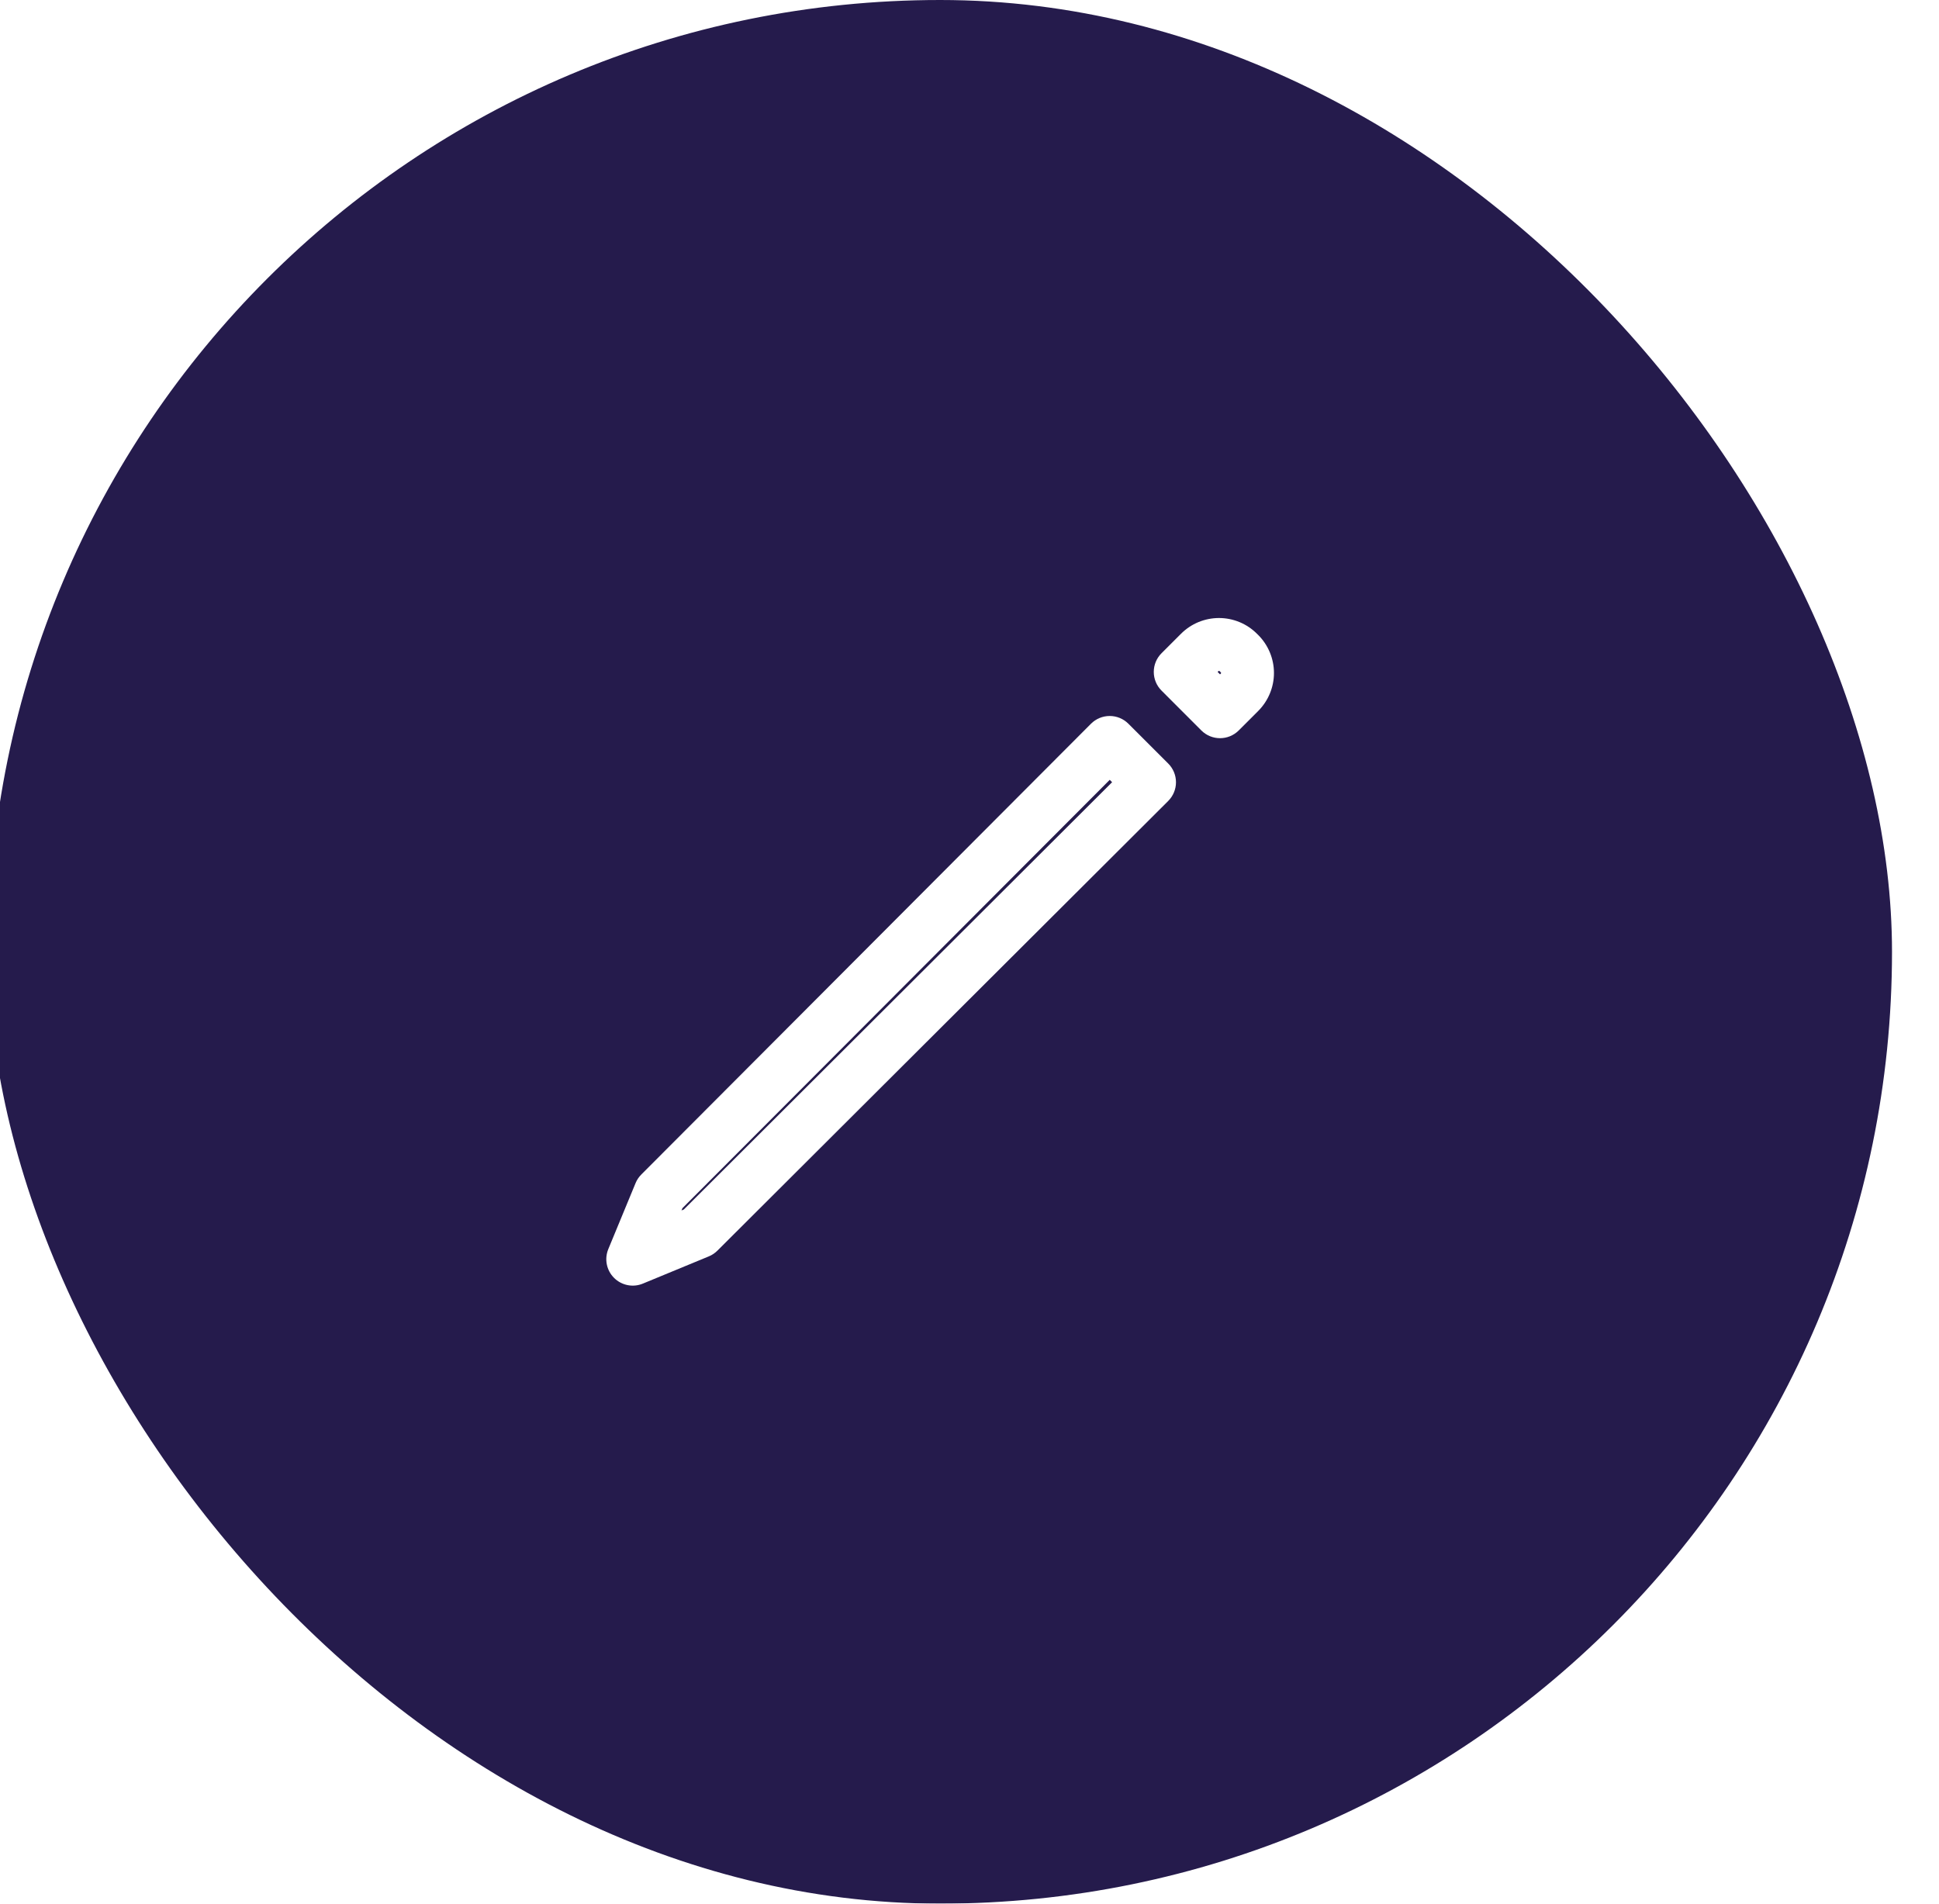 <svg width="55" height="54" viewBox="0 0 55 54" fill="none" xmlns="http://www.w3.org/2000/svg">
<g filter="url(#filter0_i_811_1196)">
<rect x="0.667" width="54" height="54" rx="27" fill="#251B4C"/>
<path fill-rule="evenodd" clip-rule="evenodd" d="M32.477 20.31C32.676 20.31 32.867 20.389 33.007 20.53L34.137 21.659C34.278 21.8 34.357 21.991 34.357 22.19C34.357 22.389 34.277 22.58 34.136 22.721L21.349 35.477C21.279 35.546 21.197 35.602 21.106 35.639L19.234 36.412C18.954 36.528 18.632 36.463 18.418 36.249C18.203 36.035 18.139 35.713 18.255 35.432L19.028 33.561C19.065 33.47 19.12 33.388 19.19 33.318L31.946 20.53C32.087 20.389 32.278 20.31 32.477 20.31ZM32.478 22.121L20.357 34.272L20.331 34.336L20.395 34.31L32.545 22.189L32.478 22.121Z" fill="white"/>
<path fill-rule="evenodd" clip-rule="evenodd" d="M34.993 17.647C35.178 17.571 35.377 17.531 35.577 17.531C35.777 17.531 35.975 17.571 36.16 17.647C36.345 17.724 36.513 17.836 36.654 17.978C36.654 17.978 36.654 17.978 36.654 17.978L36.69 18.013C36.975 18.299 37.136 18.686 37.136 19.09C37.136 19.494 36.975 19.881 36.69 20.167L36.137 20.72C35.844 21.013 35.369 21.013 35.076 20.72L33.947 19.59C33.806 19.45 33.727 19.259 33.727 19.06C33.727 18.861 33.806 18.67 33.947 18.53L34.499 17.978C34.499 17.978 34.499 17.978 34.499 17.978C34.641 17.836 34.809 17.724 34.993 17.647ZM35.577 19.031C35.574 19.031 35.571 19.032 35.568 19.033C35.565 19.034 35.562 19.036 35.56 19.038L35.538 19.06L35.606 19.129L35.629 19.107C35.633 19.103 35.636 19.096 35.636 19.09C35.636 19.084 35.633 19.078 35.629 19.073L35.594 19.038C35.591 19.036 35.589 19.034 35.586 19.033C35.583 19.032 35.58 19.031 35.577 19.031Z" fill="white"/>
</g>
<defs>
<filter id="filter0_i_811_1196" x="-0.333" y="0" width="55" height="54" filterUnits="userSpaceOnUse" color-interpolation-filters="sRGB">
<feFlood flood-opacity="0" result="BackgroundImageFix"/>
<feBlend mode="normal" in="SourceGraphic" in2="BackgroundImageFix" result="shape"/>
<feColorMatrix in="SourceAlpha" type="matrix" values="0 0 0 0 0 0 0 0 0 0 0 0 0 0 0 0 0 0 127 0" result="hardAlpha"/>
<feOffset dx="-1"/>
<feGaussianBlur stdDeviation="0.5"/>
<feComposite in2="hardAlpha" operator="arithmetic" k2="-1" k3="1"/>
<feColorMatrix type="matrix" values="0 0 0 0 1 0 0 0 0 1 0 0 0 0 1 0 0 0 0.2 0"/>
<feBlend mode="normal" in2="shape" result="effect1_innerShadow_811_1196"/>
</filter>
</defs>
</svg>
